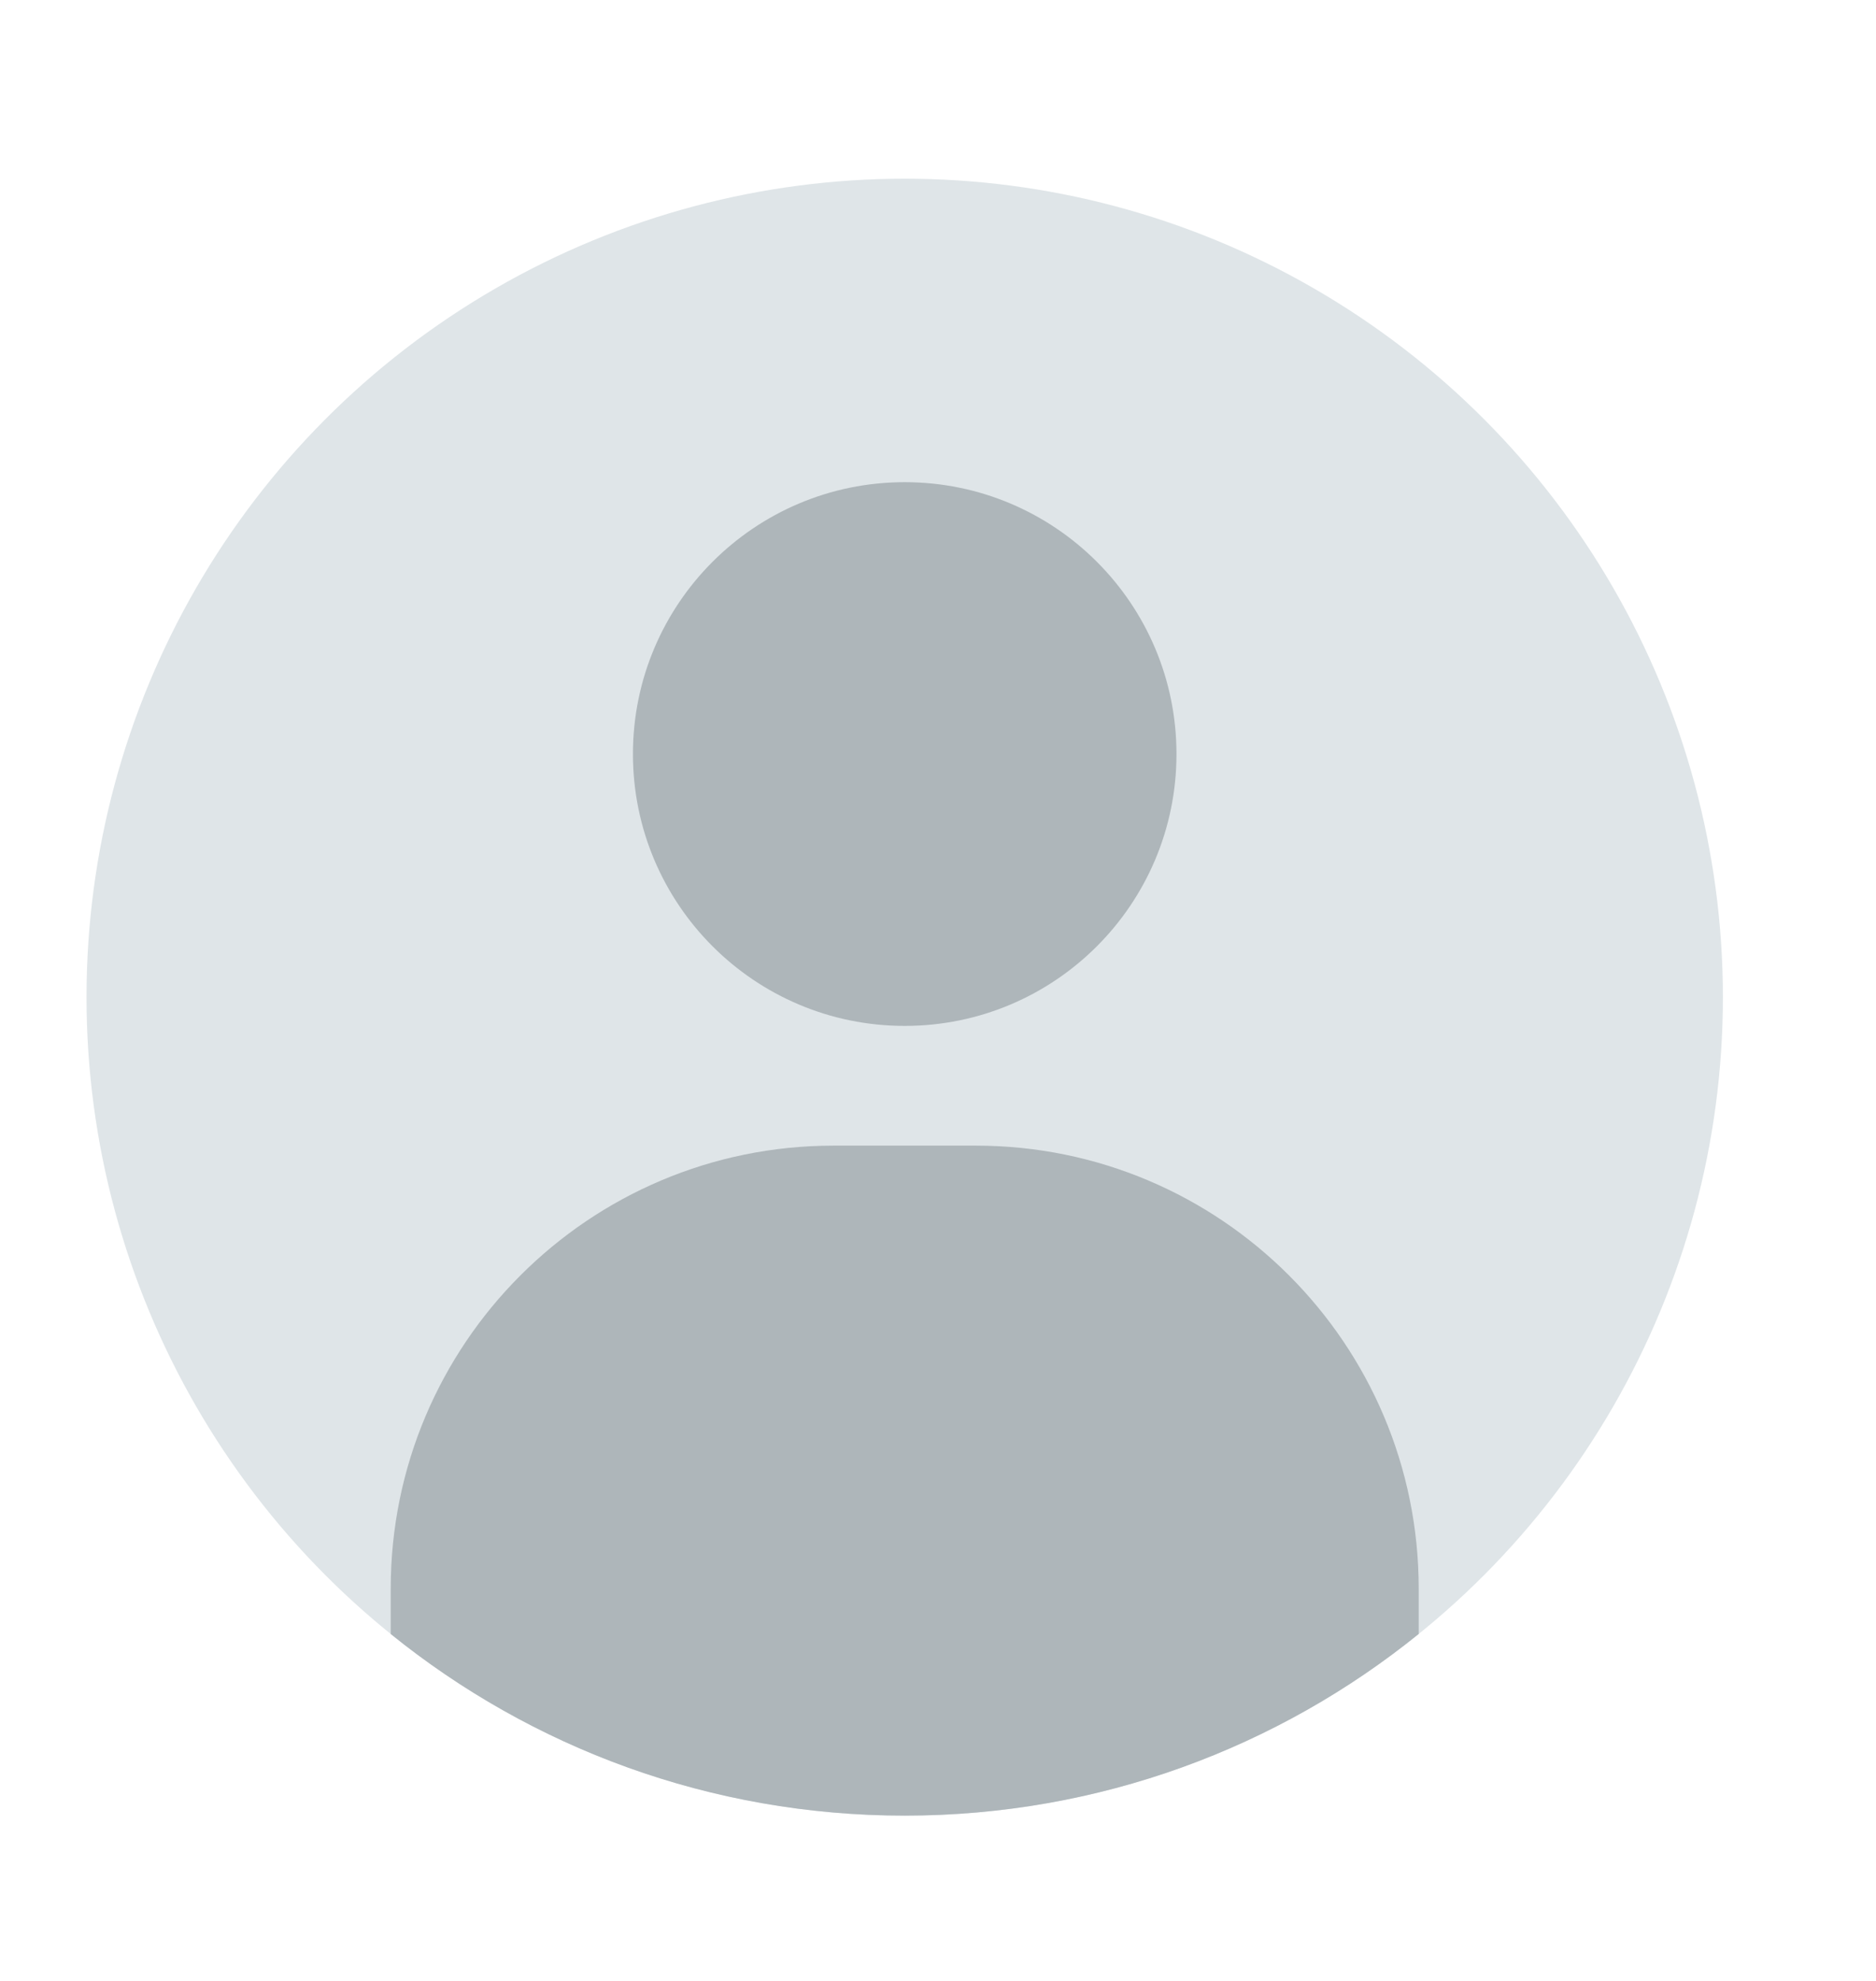<svg xml:space="preserve" style="max-height: 500px" viewBox="1106.983 1059.52 950.4 1003.2" y="0px" x="0px" xmlns:xlink="http://www.w3.org/1999/xlink" xmlns="http://www.w3.org/2000/svg" version="1.1" width="950.4" height="1003.2">
<g id="background">
	<rect height="2200" width="2200" style="fill:#FFFFFF;" y="0"/>
</g>
<g id="Objects">
	<g>
		<path d="M895.083,1864.079v51.463c-24.728,17.391-51.248,32.094-79.337,43.97&#10;&#9;&#9;&#9;c-52.856,22.36-109.005,33.701-166.868,33.701c-57.864,0-114.013-11.341-166.869-33.701c-28.089-11.877-54.61-26.579-79.328-43.97&#10;&#9;&#9;&#9;v-51.463c0-56.139,21.854-108.917,61.556-148.62c39.693-39.693,92.471-61.556,148.61-61.556h72.059&#10;&#9;&#9;&#9;c56.139,0,108.917,21.863,148.62,61.556C873.22,1755.161,895.083,1807.939,895.083,1864.079z" style="fill:#AEB6BA;"/>
		<path d="M772.37,1441.388c0,68.094-55.399,123.493-123.493,123.493s-123.483-55.399-123.483-123.493&#10;&#9;&#9;&#9;c0-68.094,55.389-123.483,123.483-123.483S772.37,1373.294,772.37,1441.388z" style="fill:#AEB6BA;"/>
		<path d="M1043.878,1397.651c-21.59-51.053-52.505-96.904-91.867-136.266&#10;&#9;&#9;&#9;c-39.372-39.362-85.212-70.276-136.266-91.867c-52.856-22.36-109.005-33.691-166.868-33.691&#10;&#9;&#9;&#9;c-57.864,0-114.013,11.331-166.869,33.691c-51.053,21.59-96.894,52.505-136.256,91.867&#10;&#9;&#9;&#9;c-39.372,39.362-70.276,85.212-91.867,136.266c-22.36,52.856-33.701,109.005-33.701,166.869s11.341,114.013,33.701,166.869&#10;&#9;&#9;&#9;c21.591,51.053,52.495,96.894,91.867,136.256c9.168,9.168,18.677,17.878,28.537,26.111v-29.677&#10;&#9;&#9;&#9;c0-63.719,24.815-123.629,69.867-168.69c45.061-45.062,104.971-69.877,168.69-69.877h72.059&#10;&#9;&#9;&#9;c63.729,0,123.629,24.815,168.69,69.877c45.052,45.061,69.867,104.971,69.867,168.69v29.687&#10;&#9;&#9;&#9;c9.86-8.233,19.379-16.953,28.547-26.121c39.362-39.362,70.276-85.203,91.867-136.256c22.36-52.856,33.691-109.005,33.691-166.869&#10;&#9;&#9;&#9;S1066.238,1450.507,1043.878,1397.651z M648.877,1593.262c-83.741,0-151.874-68.123-151.874-151.874&#10;&#9;&#9;&#9;c0-83.741,68.133-151.874,151.874-151.874c83.751,0,151.874,68.133,151.874,151.874&#10;&#9;&#9;&#9;C800.751,1525.139,732.628,1593.262,648.877,1593.262z" style="fill:#AEB6BA;"/>
	</g>
	<g>
		<circle r="414.498" cy="1564.518" cx="1565.317" style="fill:#DFE5E8;"/>
		<path d="M1825.716,1864.077v22.935c-71.163,57.542-161.754,92.003-260.401,92.003&#10;&#9;&#9;&#9;c-98.638,0-189.239-34.461-260.392-91.984v-22.954c0-123.912,100.451-224.372,224.362-224.372h72.069&#10;&#9;&#9;&#9;C1725.265,1639.705,1825.716,1740.165,1825.716,1864.077z" style="fill:#AEB6BA;"/>
		<circle r="137.681" cy="1441.391" cx="1565.317" style="fill:#AEB6BA;"/>
	</g>
	<g>
		<path d="M1043.876,454.416c-21.593-51.05-52.501-96.895-91.866-136.261&#10;&#9;&#9;&#9;c-39.366-39.366-85.21-70.274-136.261-91.866c-52.86-22.358-109.003-33.694-166.87-33.694s-114.011,11.336-166.871,33.694&#10;&#9;&#9;&#9;c-51.05,21.592-96.895,52.5-136.26,91.866s-70.274,85.21-91.867,136.261c-22.358,52.86-33.694,109.004-33.694,166.871&#10;&#9;&#9;&#9;s11.336,114.01,33.694,166.871c21.592,51.05,52.501,96.895,91.867,136.26c10.74,10.74,21.98,20.828,33.659,30.291&#10;&#9;&#9;&#9;c0.046,0.038,0.093,0.074,0.139,0.112c31.091,25.172,65.396,45.785,102.462,61.463c52.86,22.358,109.004,33.694,166.871,33.694&#10;&#9;&#9;&#9;s114.01-11.336,166.87-33.694c37.066-15.677,71.371-36.29,102.461-61.461c0.047-0.039,0.096-0.076,0.143-0.115&#10;&#9;&#9;&#9;c11.679-9.463,22.917-19.55,33.657-30.29c39.365-39.366,70.273-85.21,91.866-136.26c22.358-52.861,33.694-109.004,33.694-166.871&#10;&#9;&#9;&#9;S1066.234,507.276,1043.876,454.416z M804.691,990.139c-49.343,20.87-101.766,31.452-155.813,31.452&#10;&#9;&#9;&#9;s-106.47-10.582-155.813-31.452c-32.516-13.753-62.768-31.565-90.389-53.164v-16.129c0-115.893,94.282-210.178,210.168-210.178&#10;&#9;&#9;&#9;h72.065c115.888,0,210.169,94.286,210.169,210.178v16.129C867.46,958.574,837.208,976.385,804.691,990.139z M1017.731,777.098&#10;&#9;&#9;&#9;c-20.161,47.667-49.026,90.478-85.795,127.246c-2.834,2.834-5.717,5.605-8.622,8.345c-2.025-60.663-26.589-117.403-69.717-160.534&#10;&#9;&#9;&#9;c-45.058-45.06-104.964-69.875-168.686-69.875h-72.065c-63.722,0-123.628,24.815-168.685,69.875&#10;&#9;&#9;&#9;c-43.129,43.131-67.693,99.871-69.717,160.534c-2.906-2.74-5.789-5.511-8.623-8.345c-36.768-36.768-65.634-79.58-85.795-127.246&#10;&#9;&#9;&#9;c-20.87-49.342-31.452-101.765-31.452-155.812c0-54.047,10.582-106.47,31.452-155.813c20.161-47.667,49.027-90.478,85.795-127.246&#10;&#9;&#9;&#9;c36.768-36.768,79.58-65.633,127.246-85.794c49.343-20.87,101.766-31.452,155.813-31.452s106.47,10.582,155.813,31.452&#10;&#9;&#9;&#9;c47.666,20.161,90.478,49.027,127.245,85.794c36.769,36.768,65.634,79.58,85.795,127.246&#10;&#9;&#9;&#9;c20.87,49.342,31.452,101.765,31.452,155.813C1049.184,675.333,1038.602,727.756,1017.731,777.098z" style="fill:#AEB6BA;"/>
		<path d="M648.879,346.284c-83.744,0-151.875,68.131-151.875,151.875s68.131,151.875,151.875,151.875&#10;&#9;&#9;&#9;s151.874-68.131,151.874-151.875S732.623,346.284,648.879,346.284z M648.879,621.647c-68.092,0-123.488-55.396-123.488-123.488&#10;&#9;&#9;&#9;S580.787,374.67,648.879,374.67c68.091,0,123.487,55.396,123.487,123.488S716.97,621.647,648.879,621.647z" style="fill:#AEB6BA;"/>
	</g>
	<g>
		<circle r="414.498" cy="621.286" cx="1565.317" style="fill:#DFE5E8;"/>
		<path d="M1825.716,920.844v22.935c-71.163,57.542-161.754,92.003-260.401,92.003&#10;&#9;&#9;&#9;c-98.638,0-189.239-34.461-260.392-91.984v-22.955c0-123.912,100.451-224.372,224.362-224.372h72.069&#10;&#9;&#9;&#9;C1725.265,696.473,1825.716,796.933,1825.716,920.844z" style="fill:#AEB6BA;"/>
		<circle r="137.681" cy="498.159" cx="1565.317" style="fill:#AEB6BA;"/>
		<path d="M1565.317,1049.978c-57.867,0-114.011-11.336-166.871-33.694&#10;&#9;&#9;&#9;c-51.05-21.592-96.895-52.5-136.261-91.866c-39.365-39.366-70.273-85.21-91.866-136.26&#10;&#9;&#9;&#9;c-22.358-52.86-33.694-109.004-33.694-166.871s11.336-114.01,33.694-166.871c21.593-51.05,52.501-96.895,91.866-136.261&#10;&#9;&#9;&#9;c39.366-39.366,85.211-70.274,136.261-91.866c52.86-22.358,109.004-33.694,166.871-33.694s114.01,11.336,166.87,33.694&#10;&#9;&#9;&#9;c51.051,21.592,96.895,52.5,136.261,91.866c39.365,39.366,70.273,85.21,91.866,136.261&#10;&#9;&#9;&#9;c22.358,52.86,33.694,109.004,33.694,166.871s-11.336,114.01-33.694,166.871c-21.593,51.05-52.501,96.895-91.866,136.26&#10;&#9;&#9;&#9;c-39.366,39.366-85.21,70.274-136.261,91.866C1679.327,1038.641,1623.185,1049.978,1565.317,1049.978z M1565.317,220.981&#10;&#9;&#9;&#9;c-54.047,0-106.471,10.582-155.813,31.452c-47.667,20.161-90.479,49.027-127.246,85.794&#10;&#9;&#9;&#9;c-36.769,36.768-65.634,79.58-85.795,127.246c-20.87,49.342-31.452,101.765-31.452,155.813c0,54.047,10.582,106.47,31.452,155.812&#10;&#9;&#9;&#9;c20.161,47.667,49.026,90.478,85.795,127.246c36.768,36.768,79.579,65.633,127.246,85.794&#10;&#9;&#9;&#9;c49.342,20.87,101.766,31.452,155.813,31.452s106.47-10.582,155.813-31.452c47.666-20.161,90.478-49.027,127.245-85.794&#10;&#9;&#9;&#9;c36.769-36.768,65.634-79.58,85.795-127.246c20.87-49.342,31.452-101.765,31.452-155.812c0-54.047-10.582-106.47-31.452-155.813&#10;&#9;&#9;&#9;c-20.161-47.667-49.026-90.478-85.795-127.246c-36.768-36.768-79.579-65.633-127.245-85.794&#10;&#9;&#9;&#9;C1671.787,231.563,1619.364,220.981,1565.317,220.981z" style="fill:#AEB6BA;"/>
	</g>
</g>
</svg>